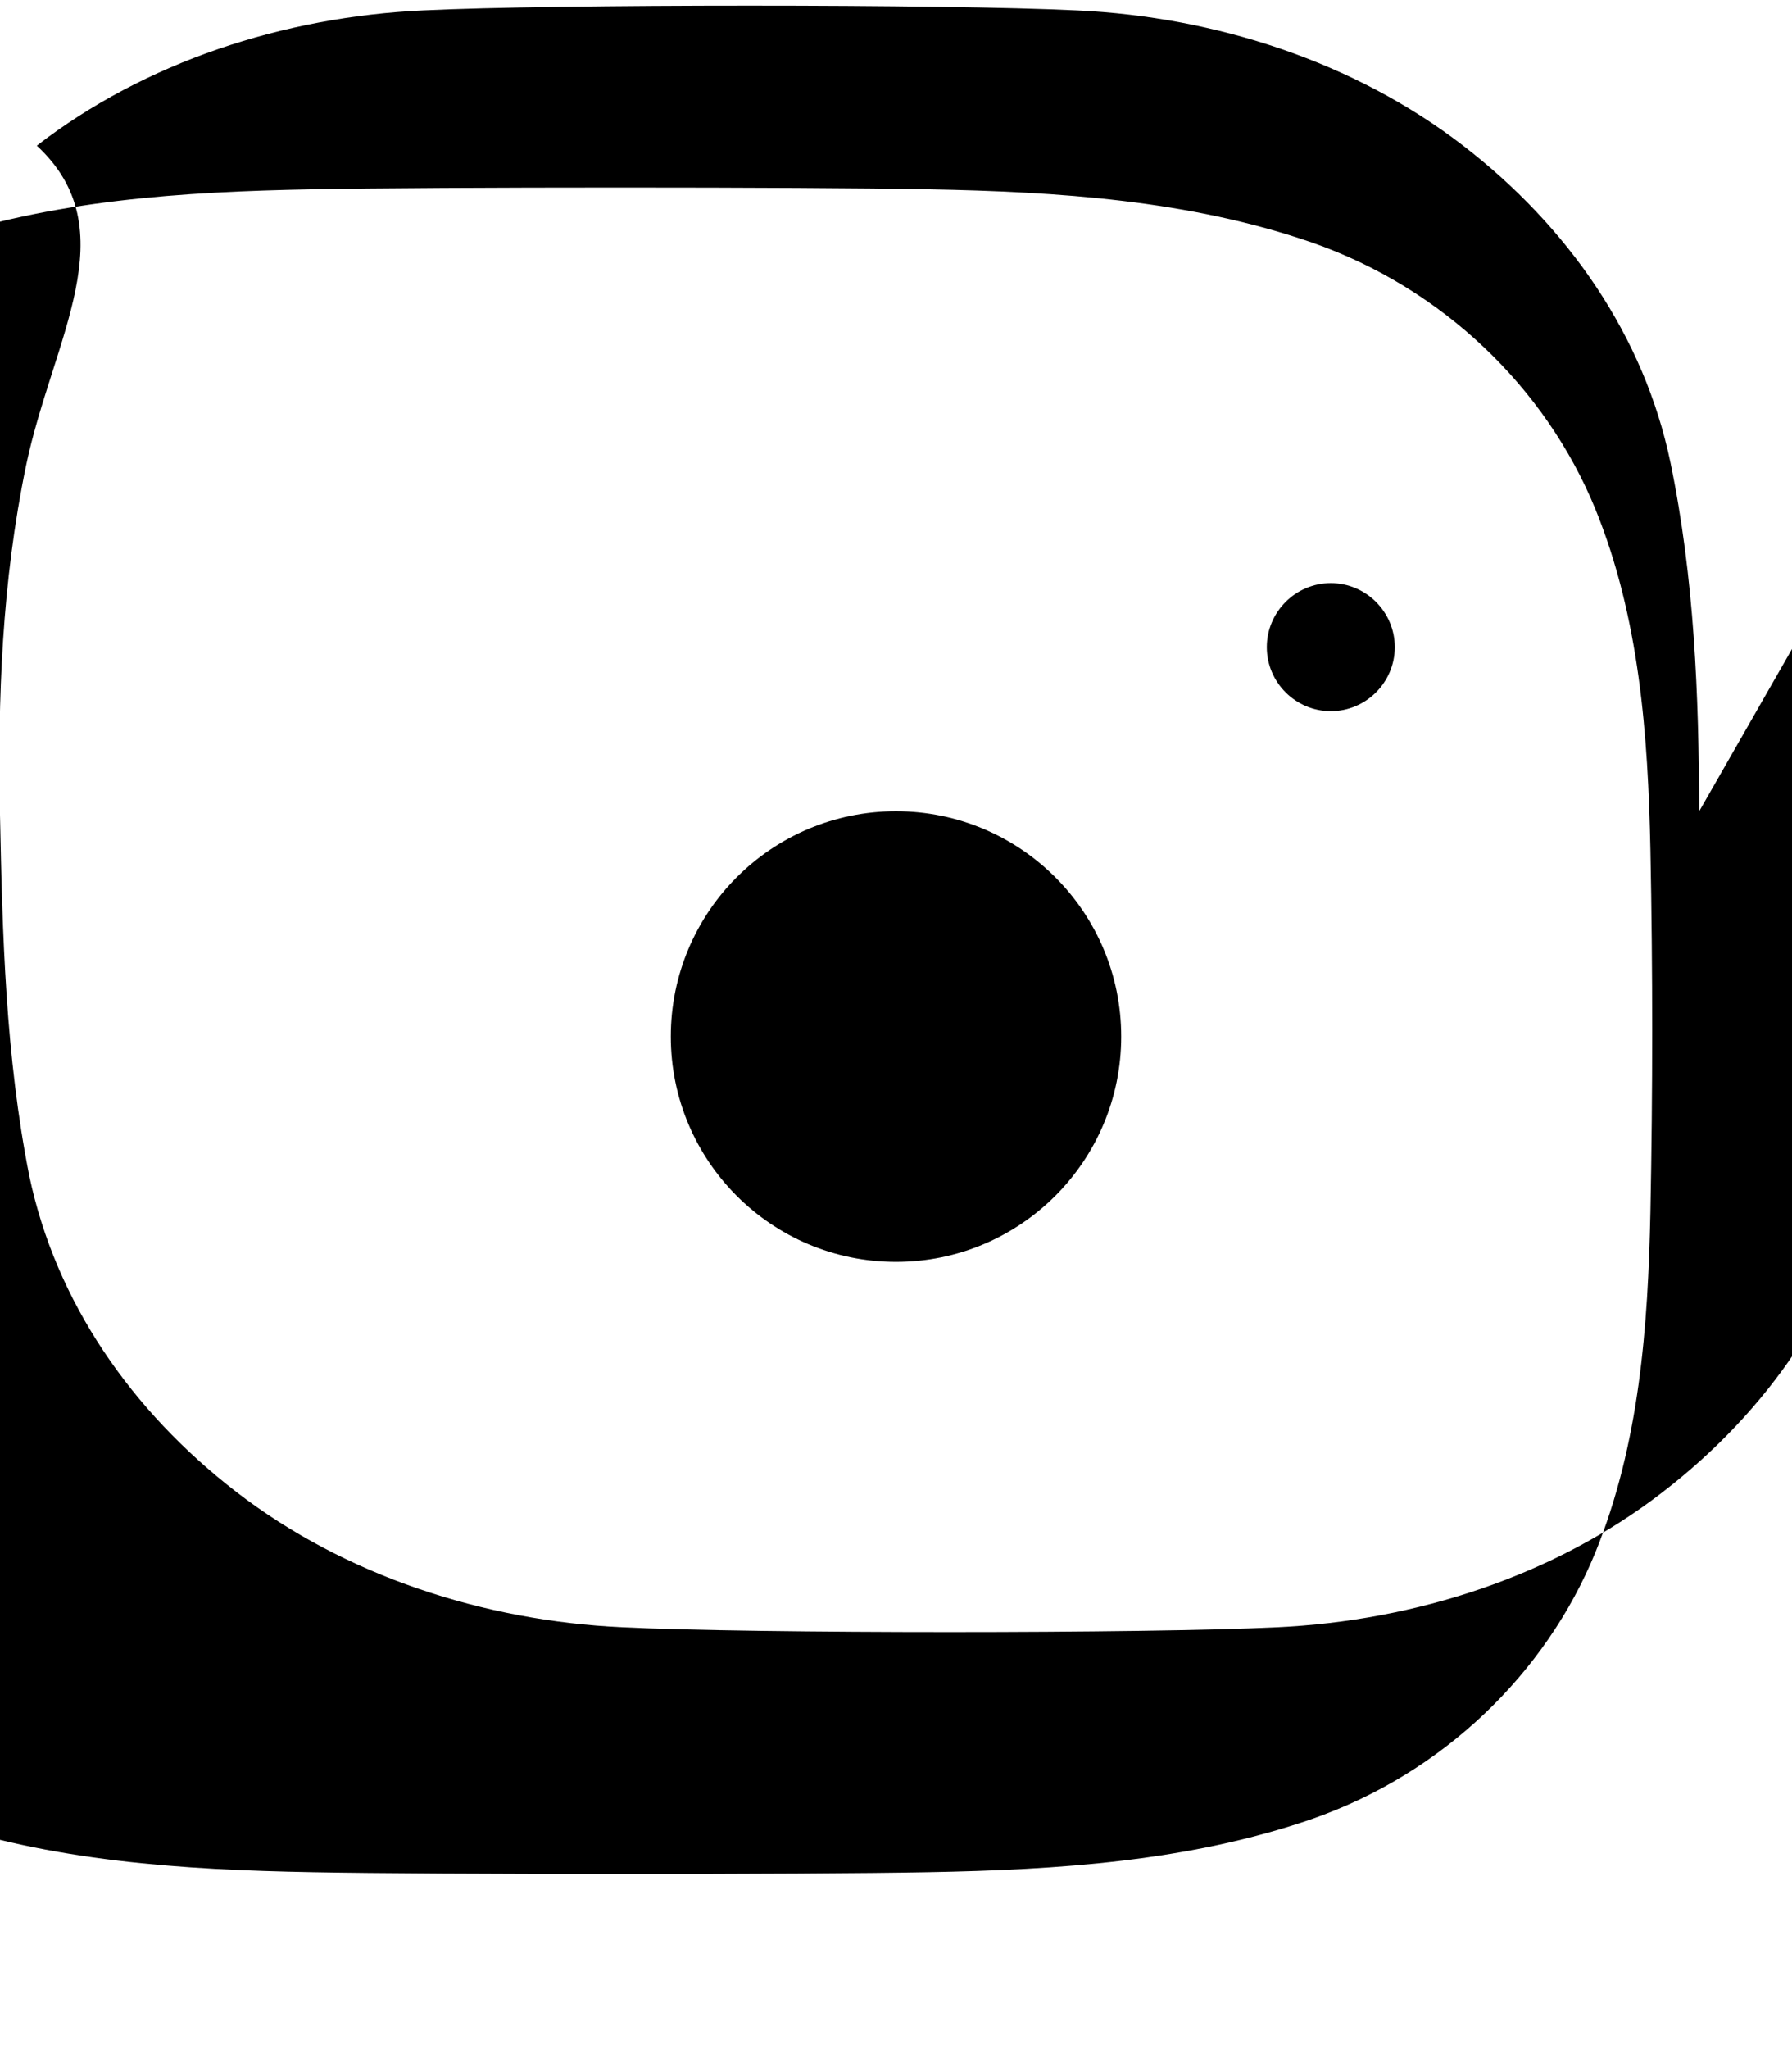 <svg xmlns="http://www.w3.org/2000/svg" viewBox="0 0 448 512"><path d="M224 202.7c-31.1 0-56.3 25.2-56.3 56.3s25.2 56.3 56.3 56.3 56.3-25.2 56.3-56.3-25.2-56.3-56.3-56.3zm124.7-41c0 8.8-7.2 16-16 16s-16-7.2-16-16 7.2-16 16-16 16 7.2 16 16zm76.1 41c-.1-29.2-1.2-58.2-7.2-87.2-6.6-31.6-25.6-58.9-51.8-79.1-27.1-20.9-61.8-32.2-96.5-33.8-32.7-1.6-131-1.6-163.6 0-34.8 1.6-69.5 12.9-96.5 33.8C32 57.5 13.1 84.8 6.5 116.4.5 145.4-.6 174.4 0 203.6c.6 30.1 1.4 60.3 7.3 90.1 6.6 31.6 25.6 58.9 51.8 79.1 27.1 20.9 61.8 32.2 96.5 33.8 32.7 1.6 131 1.6 163.6 0 34.8-1.6 69.5-12.9 96.5-33.8 26.2-20.2 45.2-47.5 51.8-79.1 5.9-29.8 6.7-60 7.3-90.1.6-29.2-.5-58.2-.5-87.4zM398.8 388c-12.4 30.2-38.1 55.1-70.8 66.5-30.7 10.6-63.5 12.7-95.9 13.3-30.8.6-123.3.6-154.1 0-32.4-.6-65.2-2.7-95.9-13.3-32.7-11.4-58.4-36.3-70.8-66.5-11.1-27.2-13.2-56.6-13.8-85.2-.6-30.2-.6-60.3 0-90.5.6-28.6 2.7-58 13.8-85.2 12.4-30.2 38.1-55.1 70.8-66.5 30.7-10.6 63.5-12.7 95.9-13.3 30.8-.6 123.3-.6 154.1 0 32.4.6 65.2 2.7 95.9 13.3 32.7 11.4 58.4 36.3 70.8 66.5 11.1 27.2 13.2 56.6 13.8 85.2.6 30.2.6 60.3 0 90.5-.6 28.6-2.7 58-13.8 85.2z"/></svg>